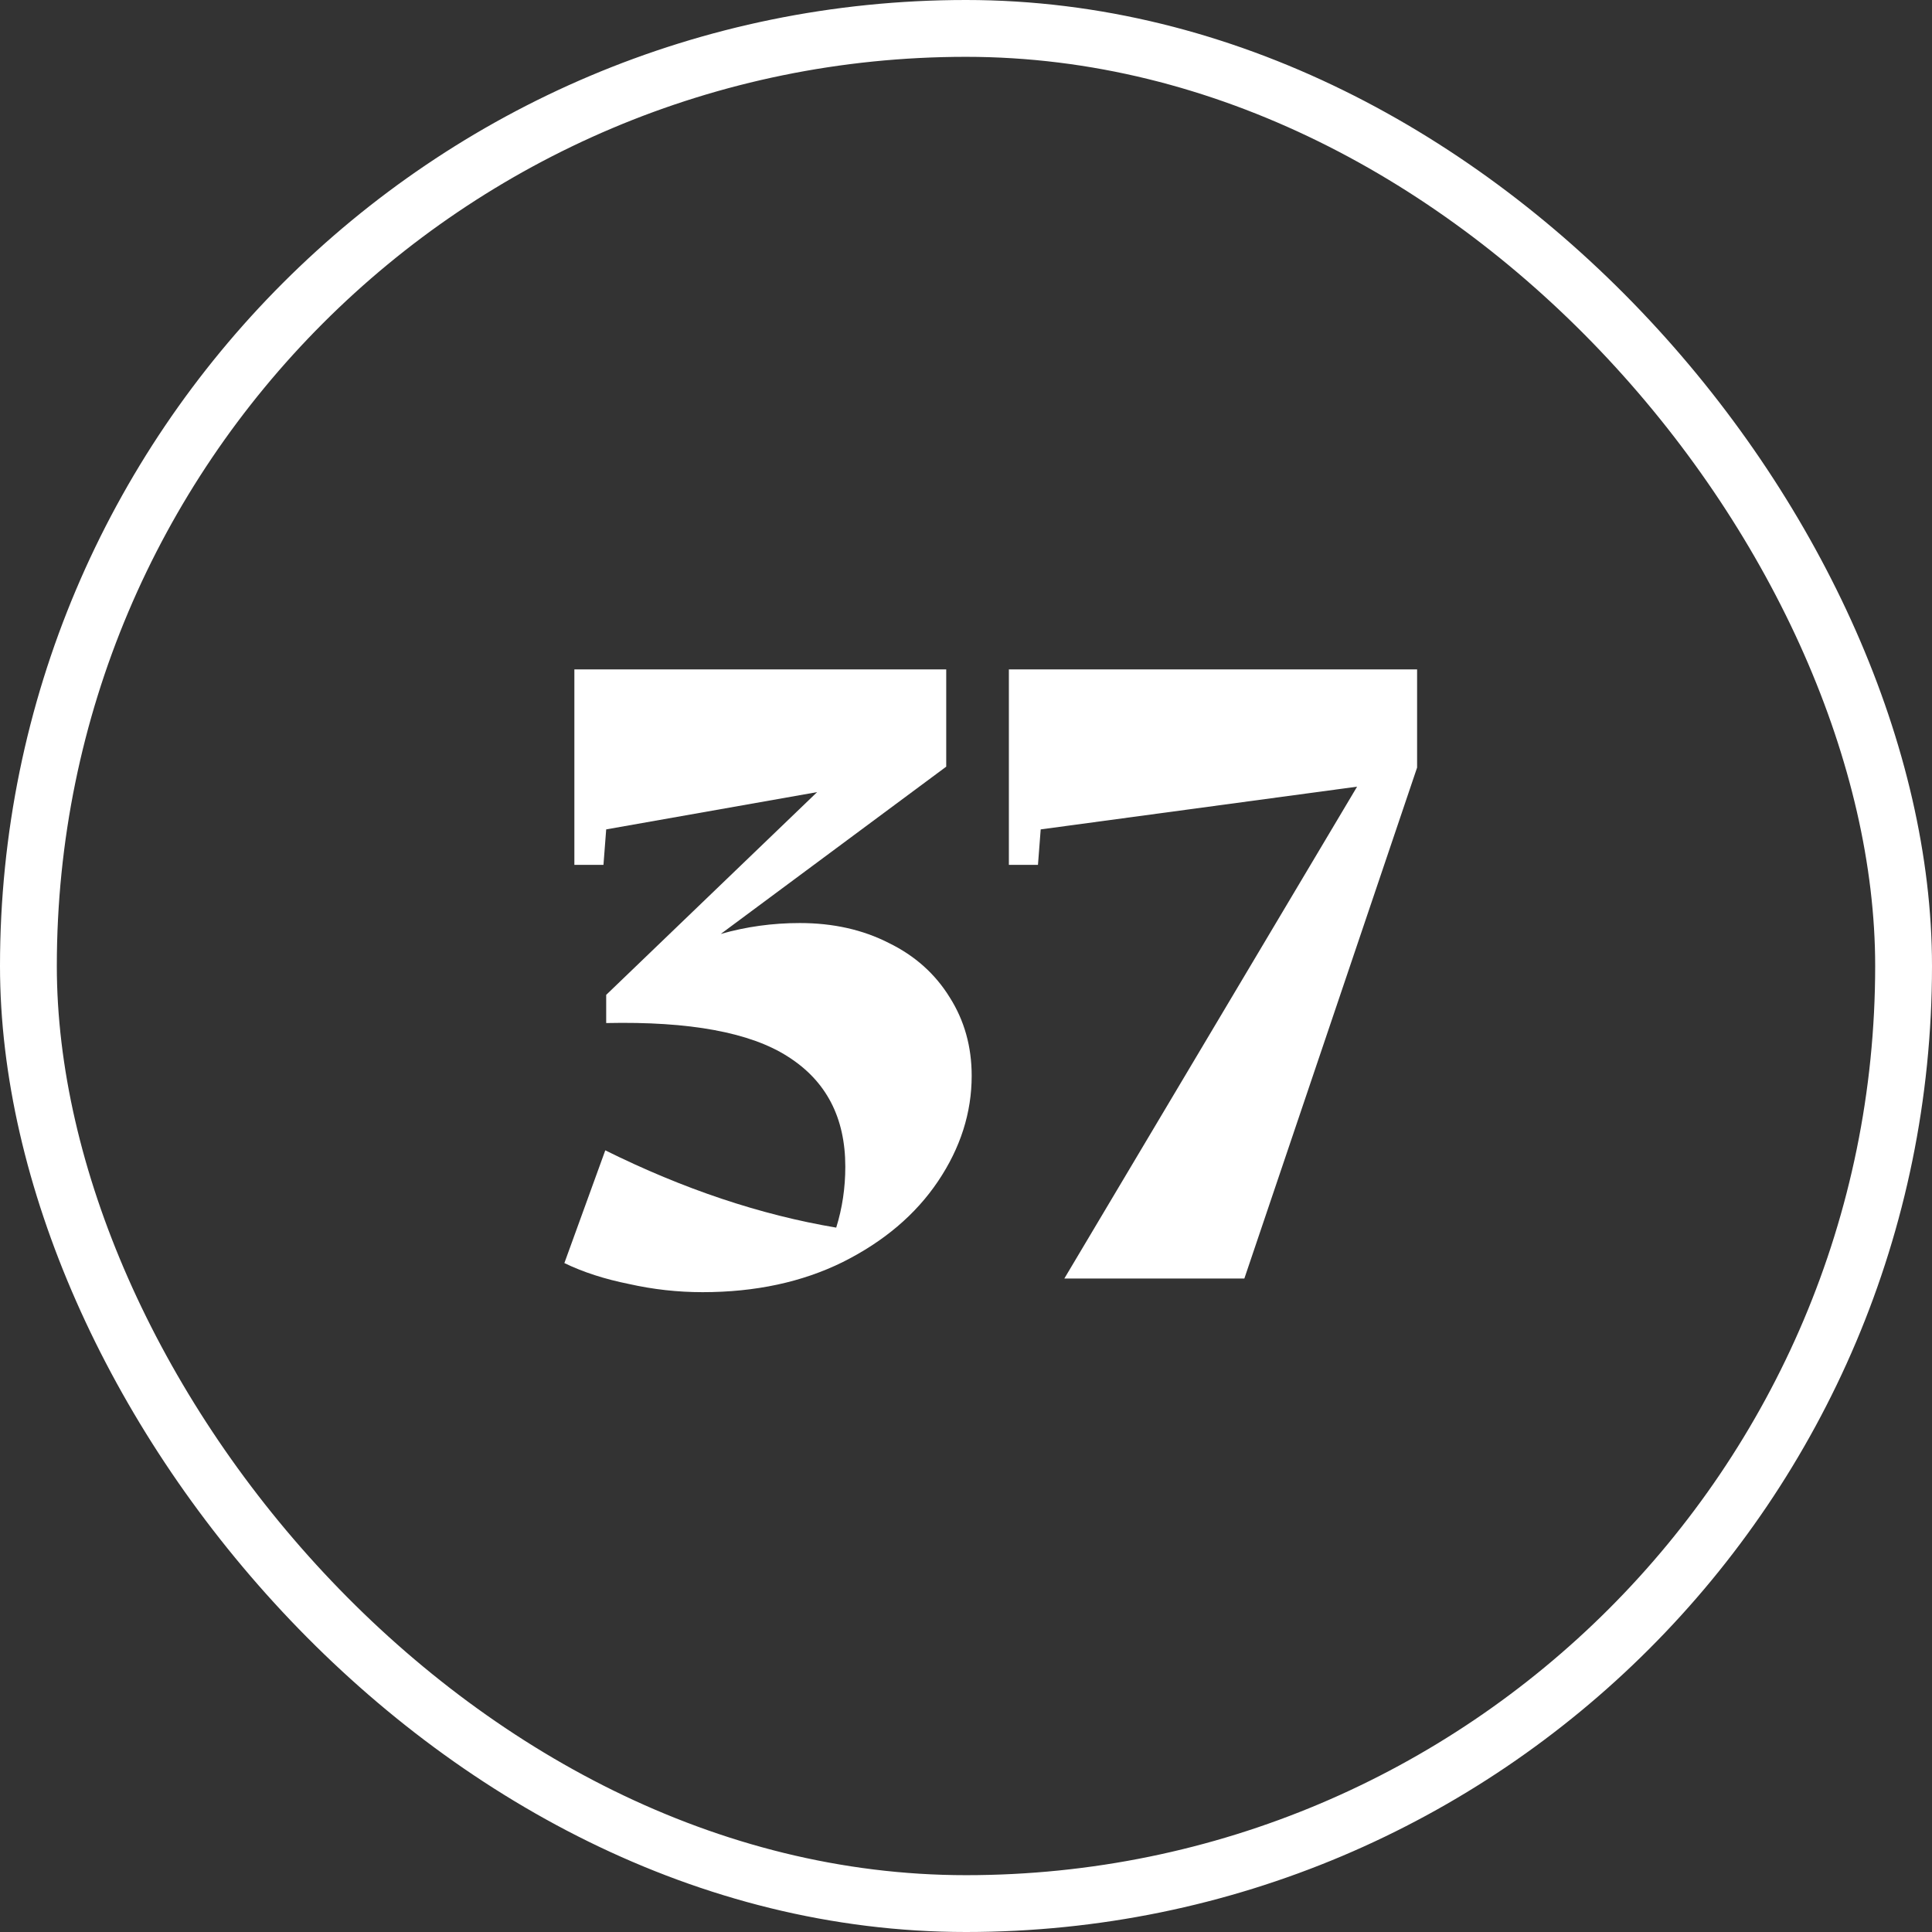 <svg width="68" height="68" viewBox="0 0 68 68" fill="none" xmlns="http://www.w3.org/2000/svg">
<rect x="0" y="0" width="68" height="68" fill="#333333" stroke="none"/>
<rect x="1" y="1" width="66" height="66" rx="33" stroke="white" stroke-width="2"/>
<path d="M28.152 32.488C29.325 32.488 30.371 32.723 31.288 33.192C32.205 33.64 32.92 34.28 33.432 35.112C33.944 35.923 34.2 36.84 34.2 37.864C34.2 39.165 33.805 40.403 33.016 41.576C32.227 42.749 31.107 43.699 29.656 44.424C28.227 45.128 26.584 45.48 24.728 45.48C23.853 45.48 22.989 45.384 22.136 45.192C21.283 45.021 20.525 44.776 19.864 44.456L21.304 40.488C24.056 41.853 26.765 42.76 29.432 43.208C29.645 42.525 29.752 41.811 29.752 41.064C29.752 39.336 29.08 38.045 27.736 37.192C26.413 36.339 24.28 35.944 21.336 36.008V35.016L28.76 27.88L21.336 29.192L21.24 30.44H20.216V23.56H33.304V26.984L25.368 32.872C26.264 32.616 27.192 32.488 28.152 32.488ZM49.877 23.56V27.016L43.797 45H37.461L47.765 27.688L36.629 29.192L36.533 30.44H35.509V23.56H49.877Z" fill="white"/>
</svg>

